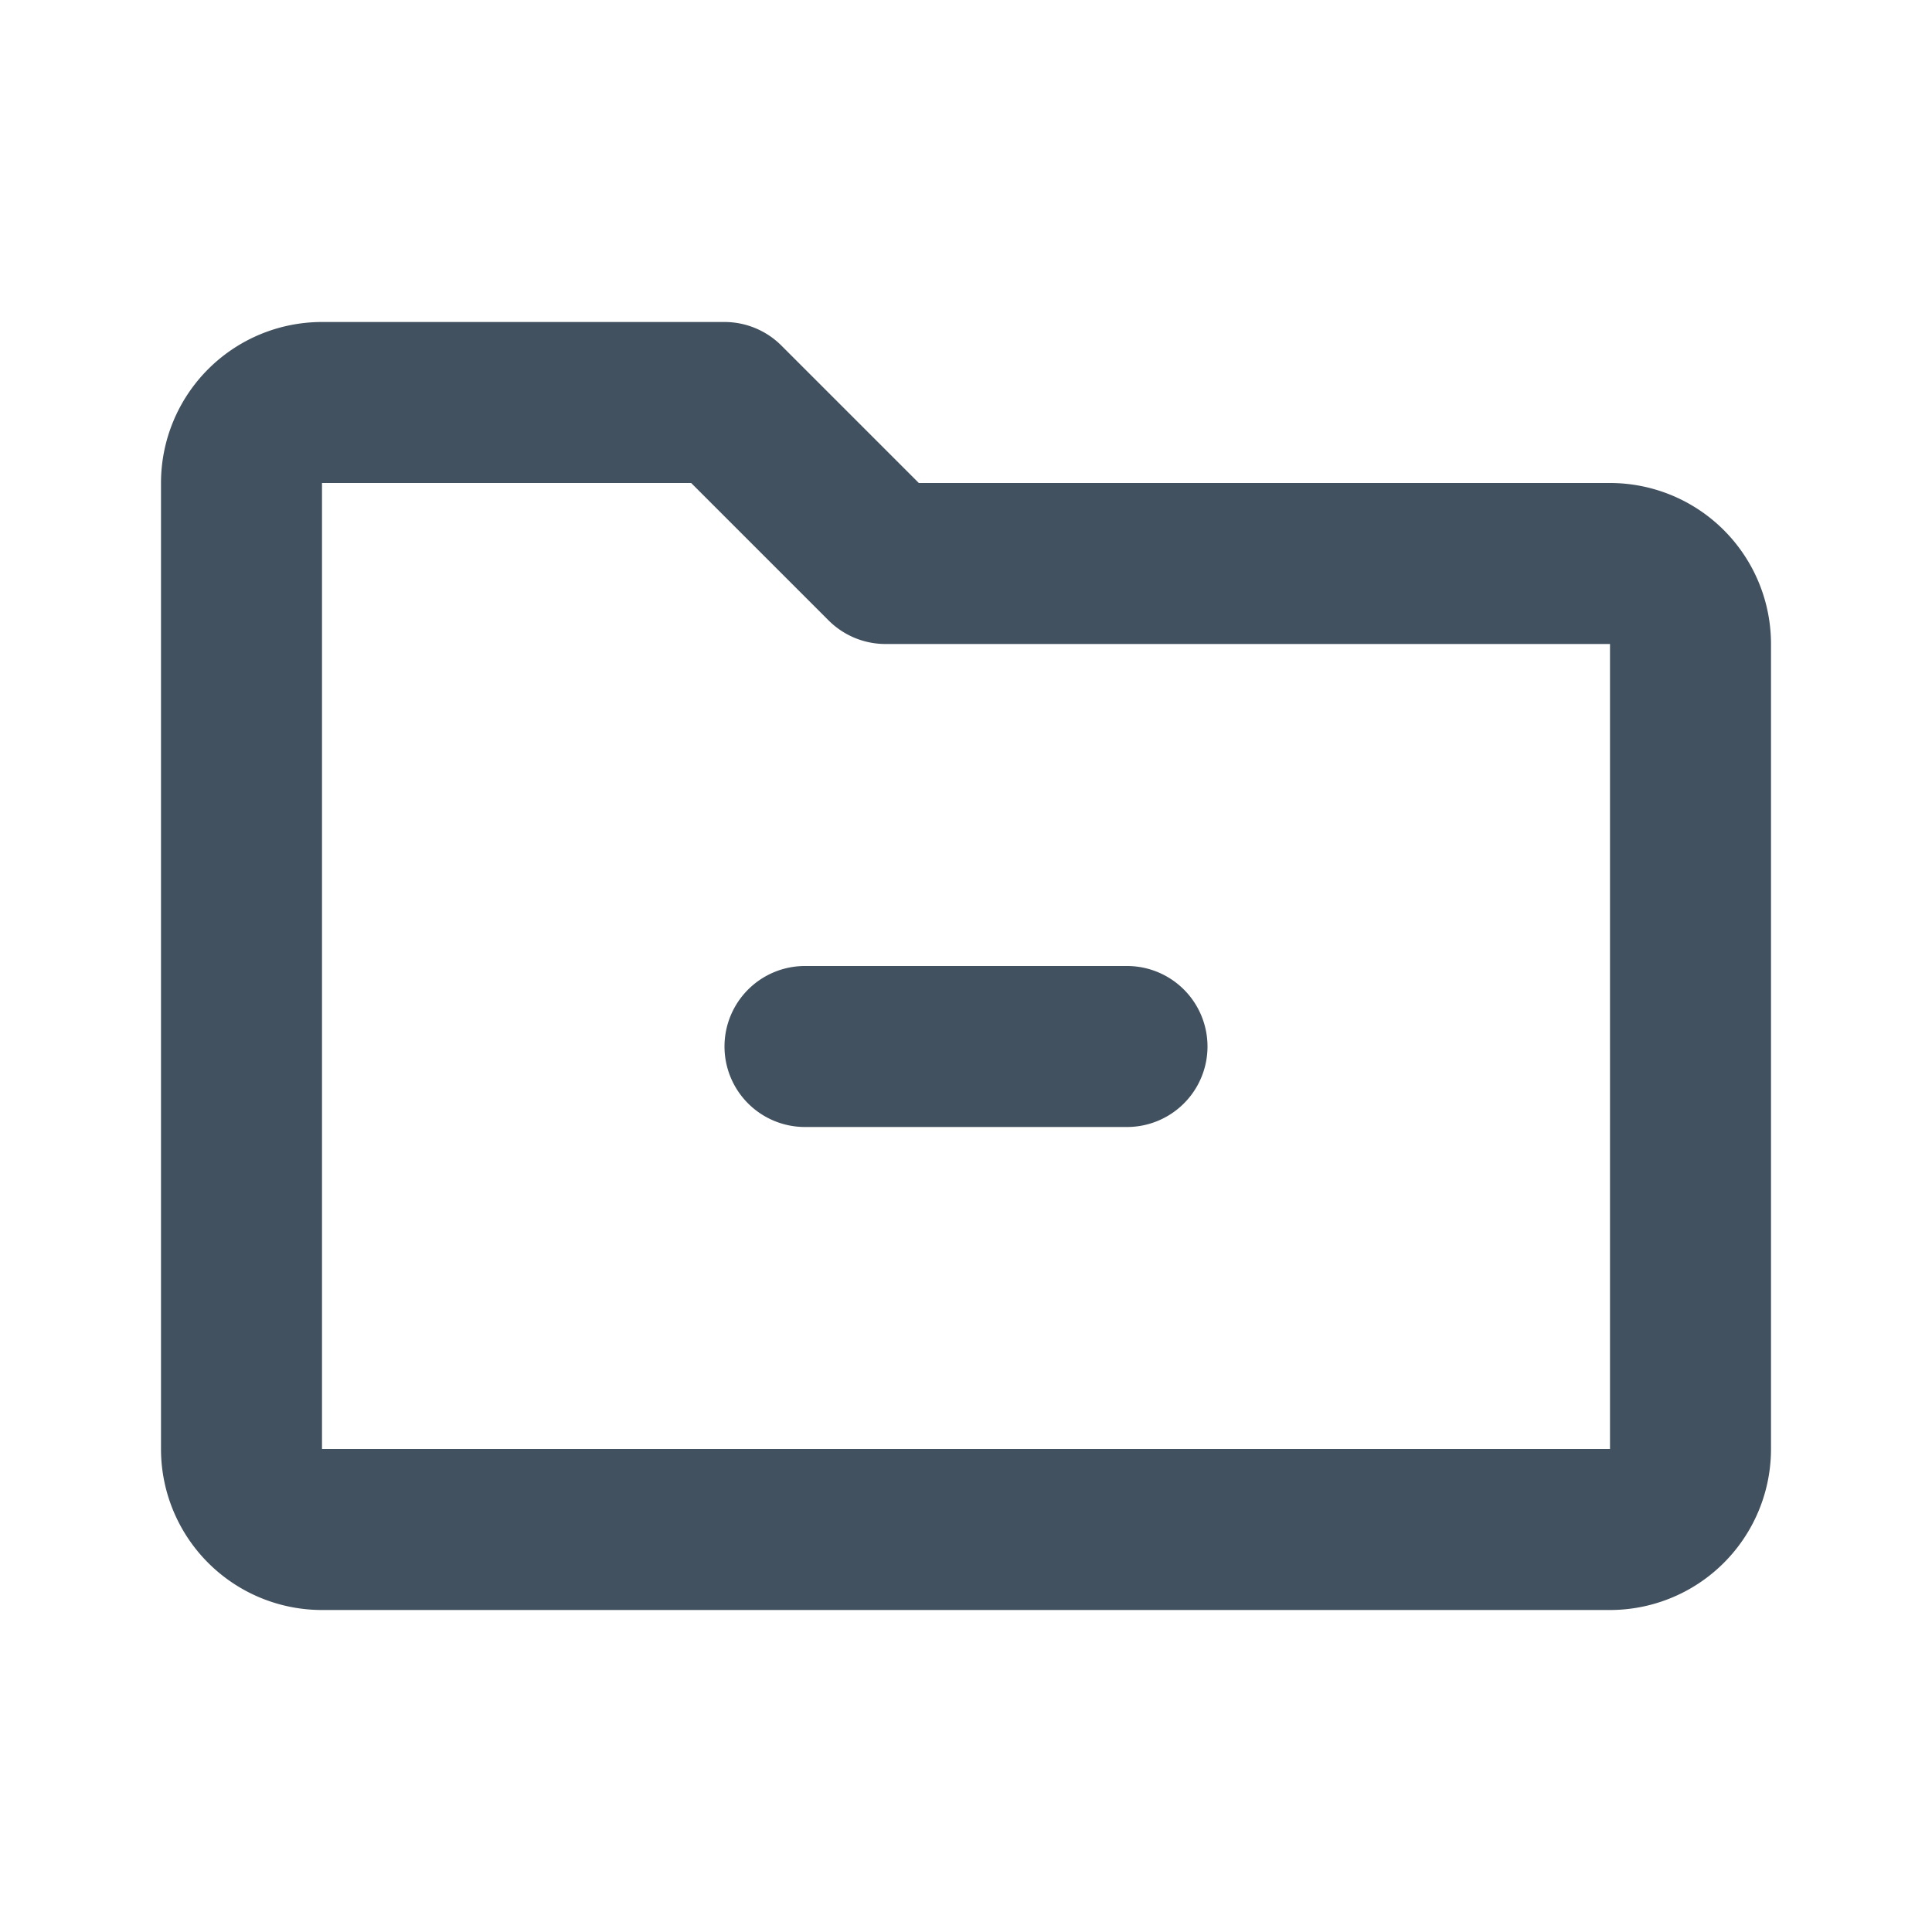 <svg xmlns="http://www.w3.org/2000/svg" fill="none" viewBox="0 0 24 24">
  <path fill="#42515F" d="M2 6a2 2 0 0 1 2-2h5a1 1 0 0 1 .707.293L11.414 6H20a2 2 0 0 1 2 2v10a2 2 0 0 1-2 2H4a2 2 0 0 1-2-2V6Zm6.586 0H4v12h16V8h-9a1 1 0 0 1-.707-.293L8.586 6ZM9 13a1 1 0 0 1 1-1h4a1 1 0 1 1 0 2h-4a1 1 0 0 1-1-1Z"/>
</svg>
